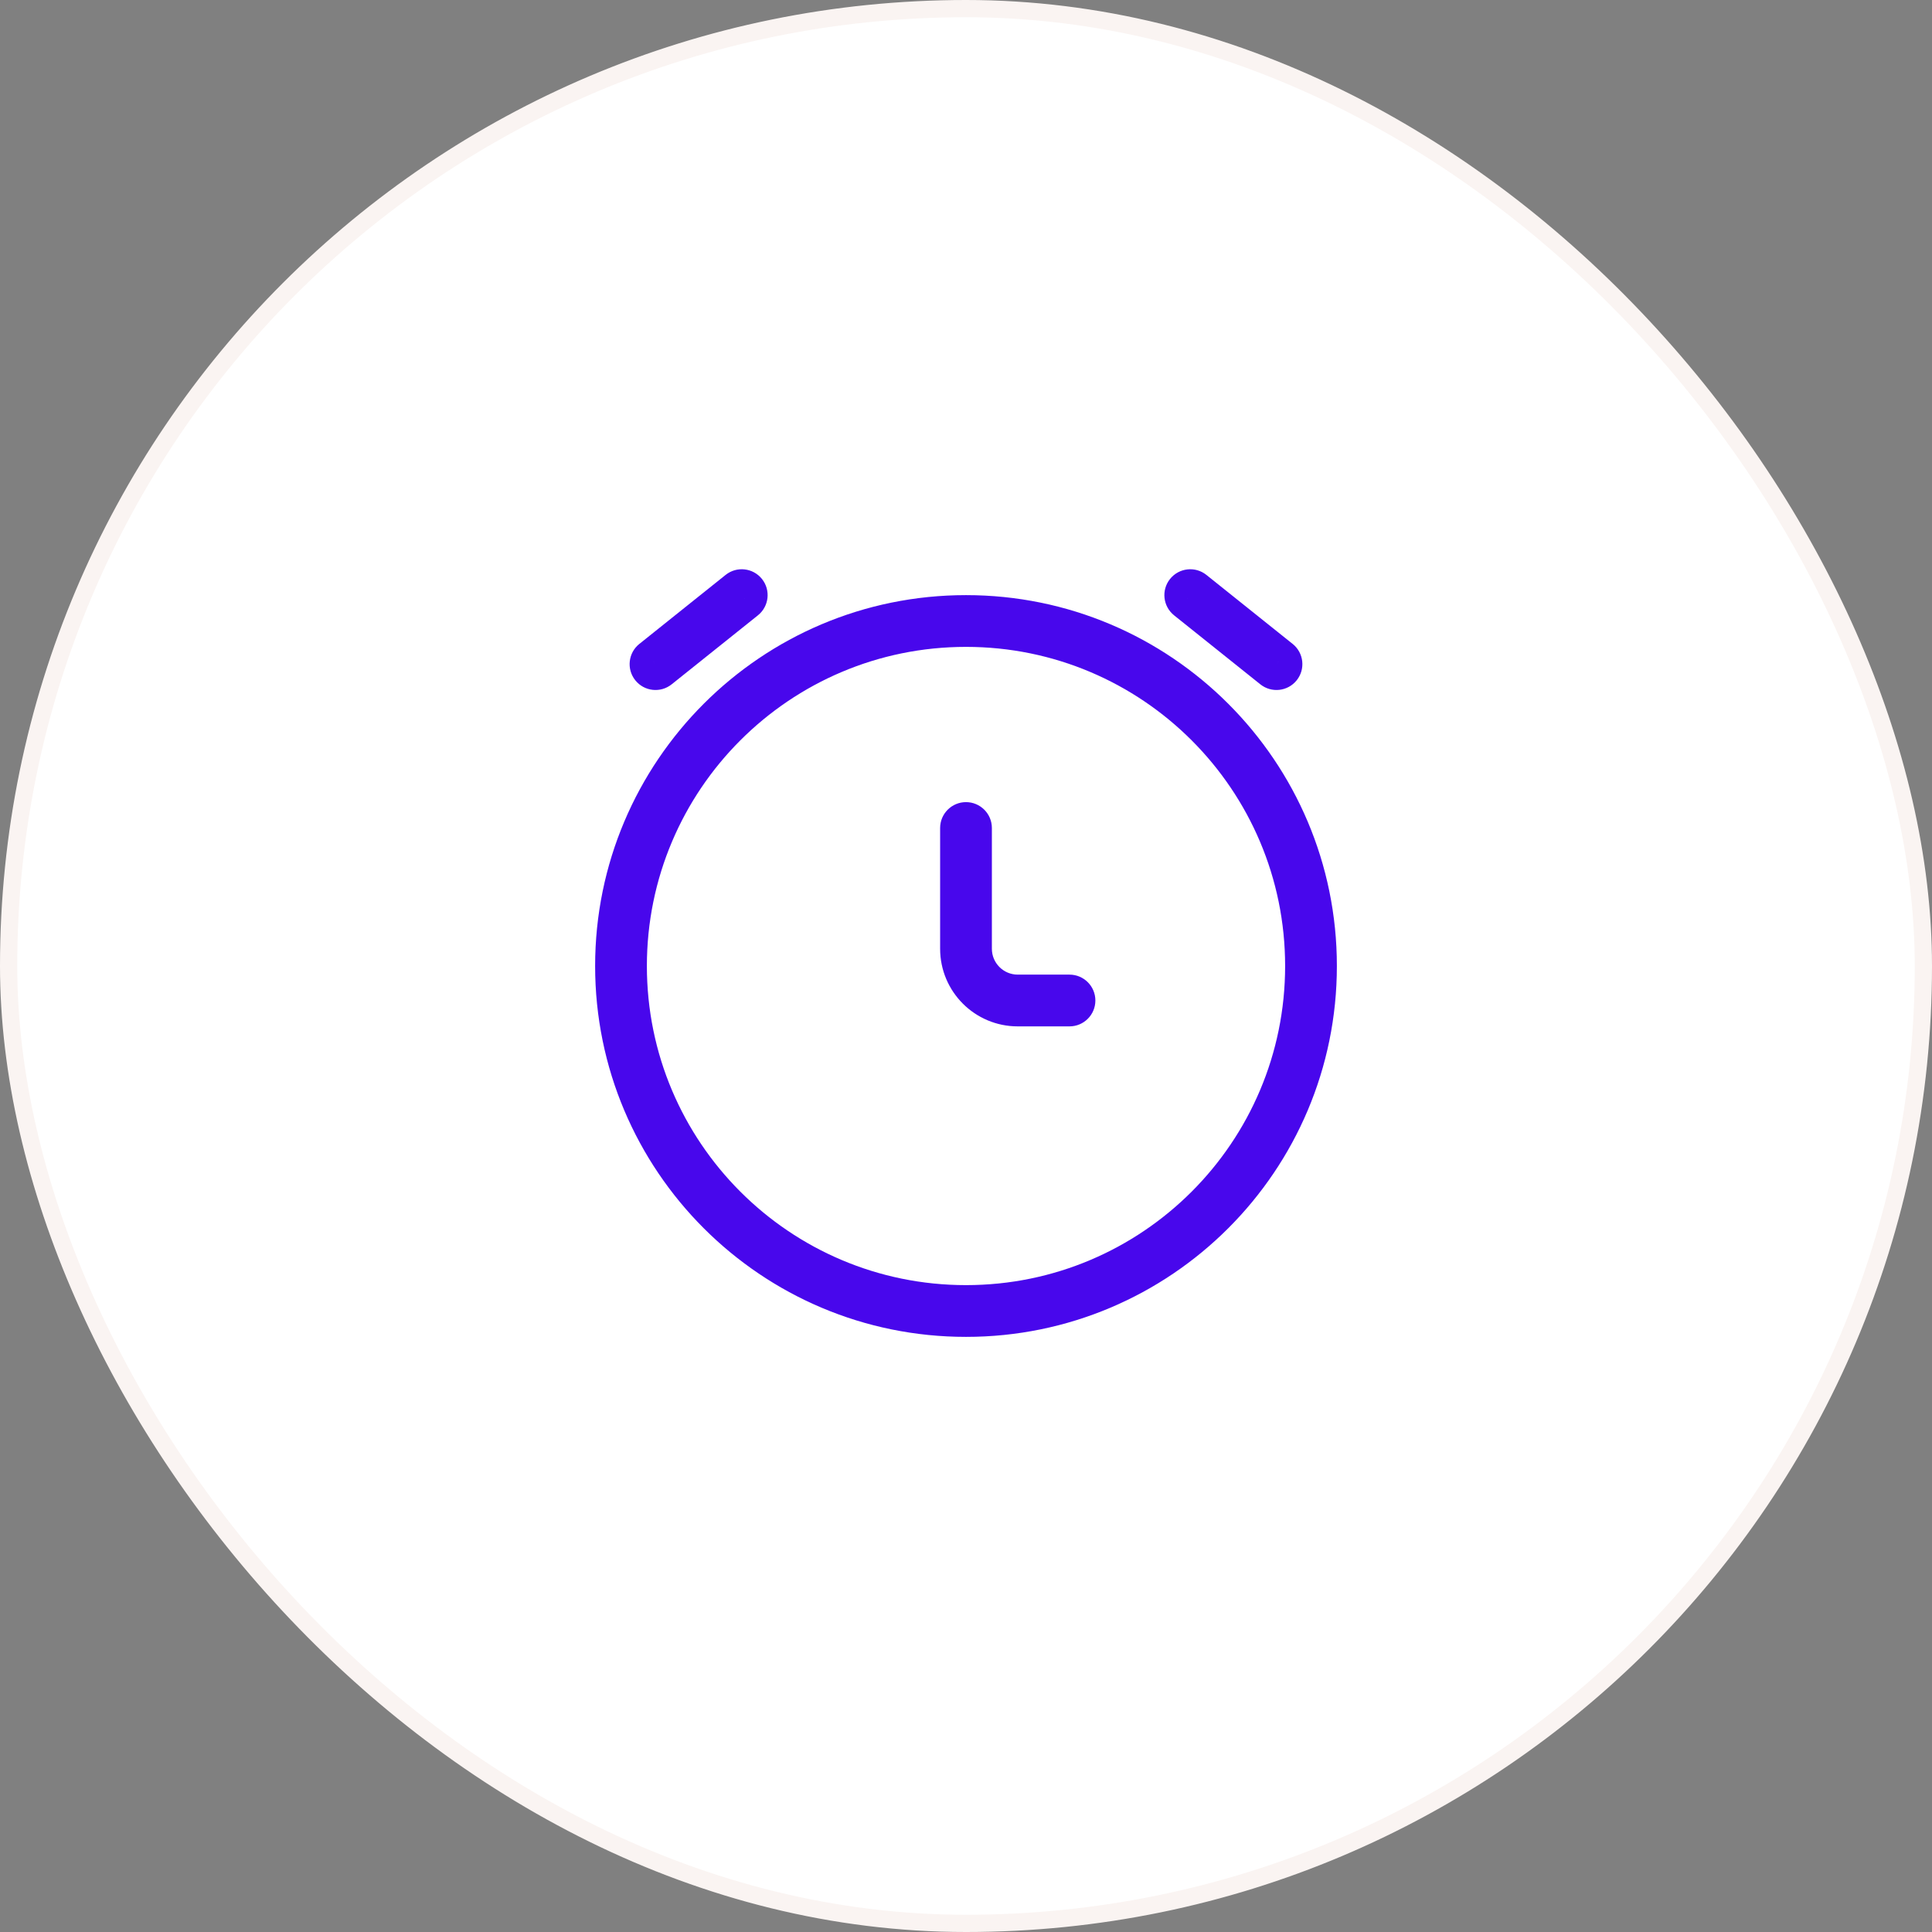 <svg width="56" height="56" viewBox="0 0 56 56" fill="none" xmlns="http://www.w3.org/2000/svg">
<rect x="0" y="0" width="56" height="56" fill="#808080" stroke="none"/>
<rect x="0.25" y="0.25" width="55.5" height="55.5" rx="27.75" fill="white"/>
<rect x="0.25" y="0.25" width="55.5" height="55.5" rx="27.75" stroke="#FAF4F2" stroke-width="0.5"/>
<path d="M28.75 24C28.75 23.586 28.414 23.25 28 23.25C27.586 23.25 27.25 23.586 27.25 24H28.75ZM31 29.75C31.414 29.75 31.75 29.414 31.75 29C31.75 28.586 31.414 28.25 31 28.25V29.75ZM18.532 18.664C18.208 18.923 18.156 19.395 18.414 19.718C18.673 20.042 19.145 20.094 19.468 19.836L18.532 18.664ZM21.968 17.836C22.292 17.577 22.344 17.105 22.086 16.782C21.827 16.458 21.355 16.406 21.032 16.664L21.968 17.836ZM36.532 19.836C36.855 20.094 37.327 20.042 37.586 19.718C37.844 19.395 37.792 18.923 37.468 18.664L36.532 19.836ZM34.968 16.664C34.645 16.406 34.173 16.458 33.914 16.782C33.656 17.105 33.708 17.577 34.032 17.836L34.968 16.664ZM28 27.5H27.25H28ZM28 24H27.25L27.25 27.5H28L28.75 27.5L28.75 24H28ZM38 28H37.25C37.25 33.109 33.109 37.25 28 37.25V38V38.75C33.937 38.75 38.75 33.937 38.75 28H38ZM28 38V37.25C22.891 37.25 18.75 33.109 18.75 28H18H17.25C17.25 33.937 22.063 38.75 28 38.75V38ZM18 28H18.75C18.75 22.891 22.891 18.75 28 18.75V18V17.25C22.063 17.25 17.25 22.063 17.25 28H18ZM28 18V18.75C33.109 18.75 37.25 22.891 37.25 28H38H38.75C38.75 22.063 33.937 17.25 28 17.25V18ZM19 19.25L19.468 19.836L21.968 17.836L21.5 17.25L21.032 16.664L18.532 18.664L19 19.25ZM37 19.25L37.468 18.664L34.968 16.664L34.5 17.25L34.032 17.836L36.532 19.836L37 19.25ZM29.5 29V29.75H31V29V28.25H29.5V29ZM28 27.5H27.25C27.25 28.743 28.257 29.75 29.5 29.75V29V28.25C29.086 28.25 28.75 27.914 28.75 27.5L28 27.5Z" fill="#4807EC"/>
</svg>
